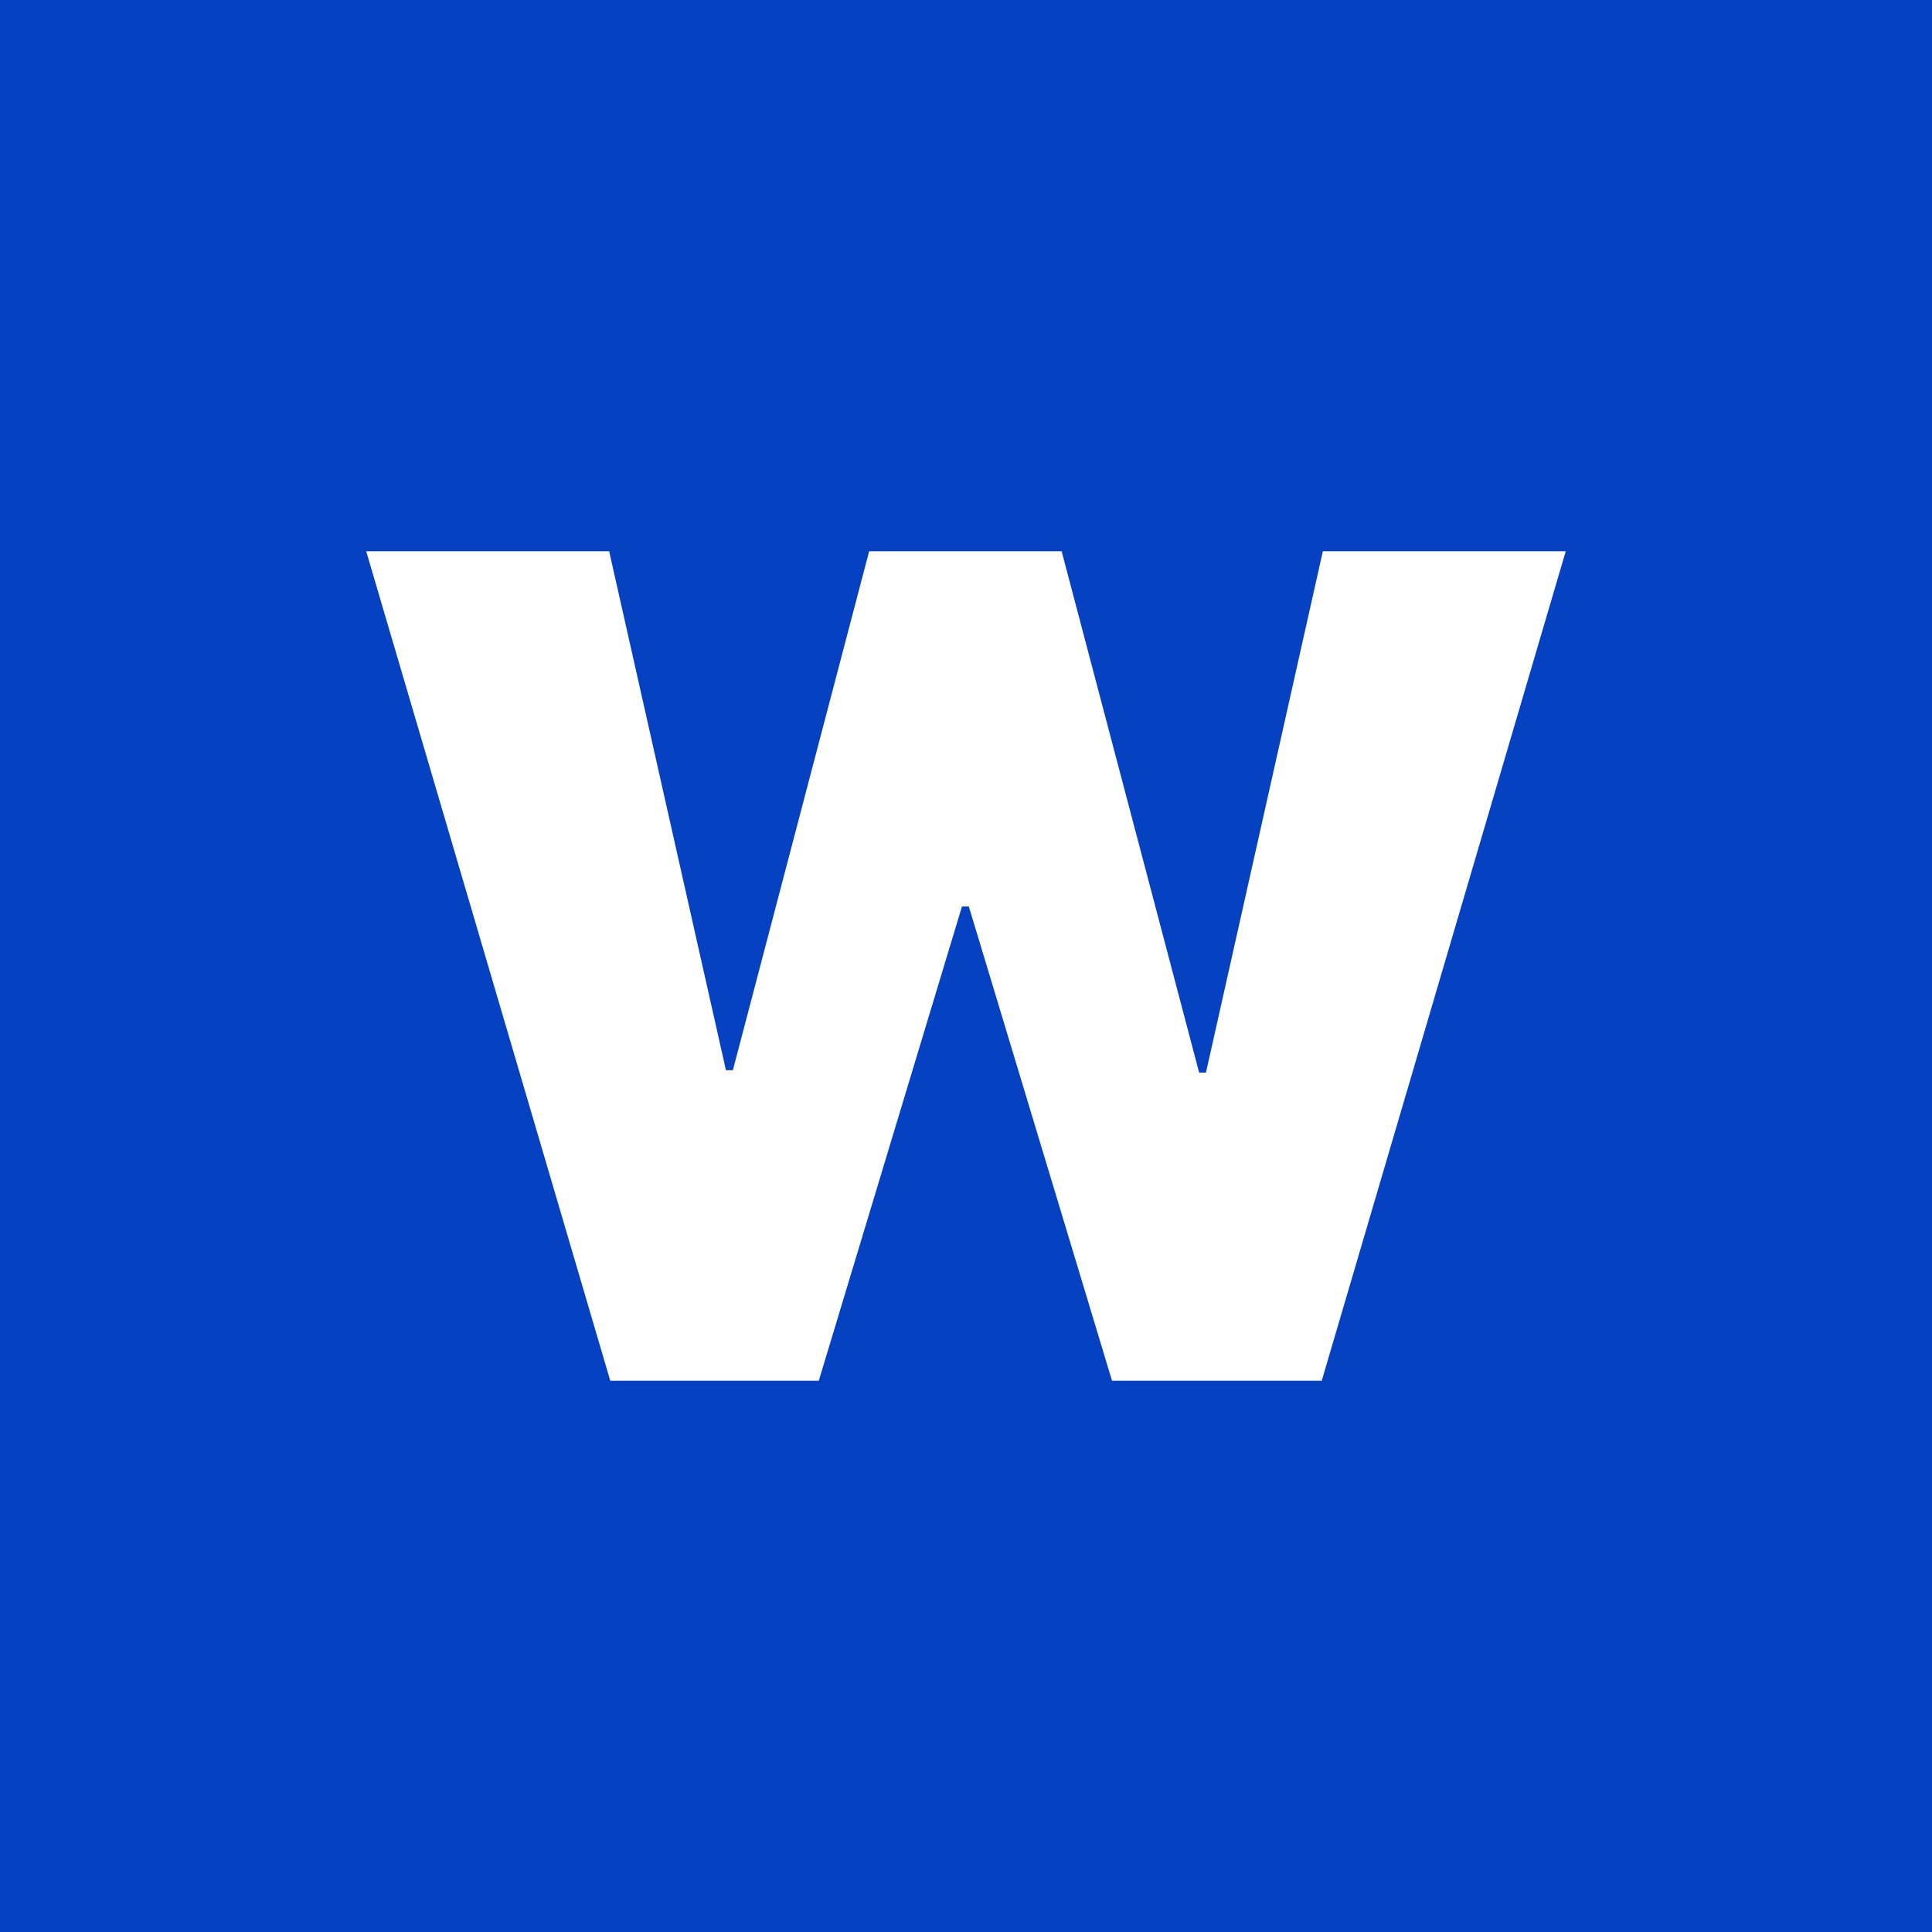 <svg width="24" height="24" viewBox="0 0 24 24" fill="none" xmlns="http://www.w3.org/2000/svg">
<rect width="24" height="24" fill="#0641C1"/>
<path d="M4.549 6.848H7.567L9.018 13.295H9.104L10.797 6.848H13.188L14.896 13.324H14.981L16.433 6.848H19.45L16.419 17.152H13.814L12.035 11.26H11.95L10.171 17.152H7.581L4.549 6.848Z" fill="white"/>
</svg>
